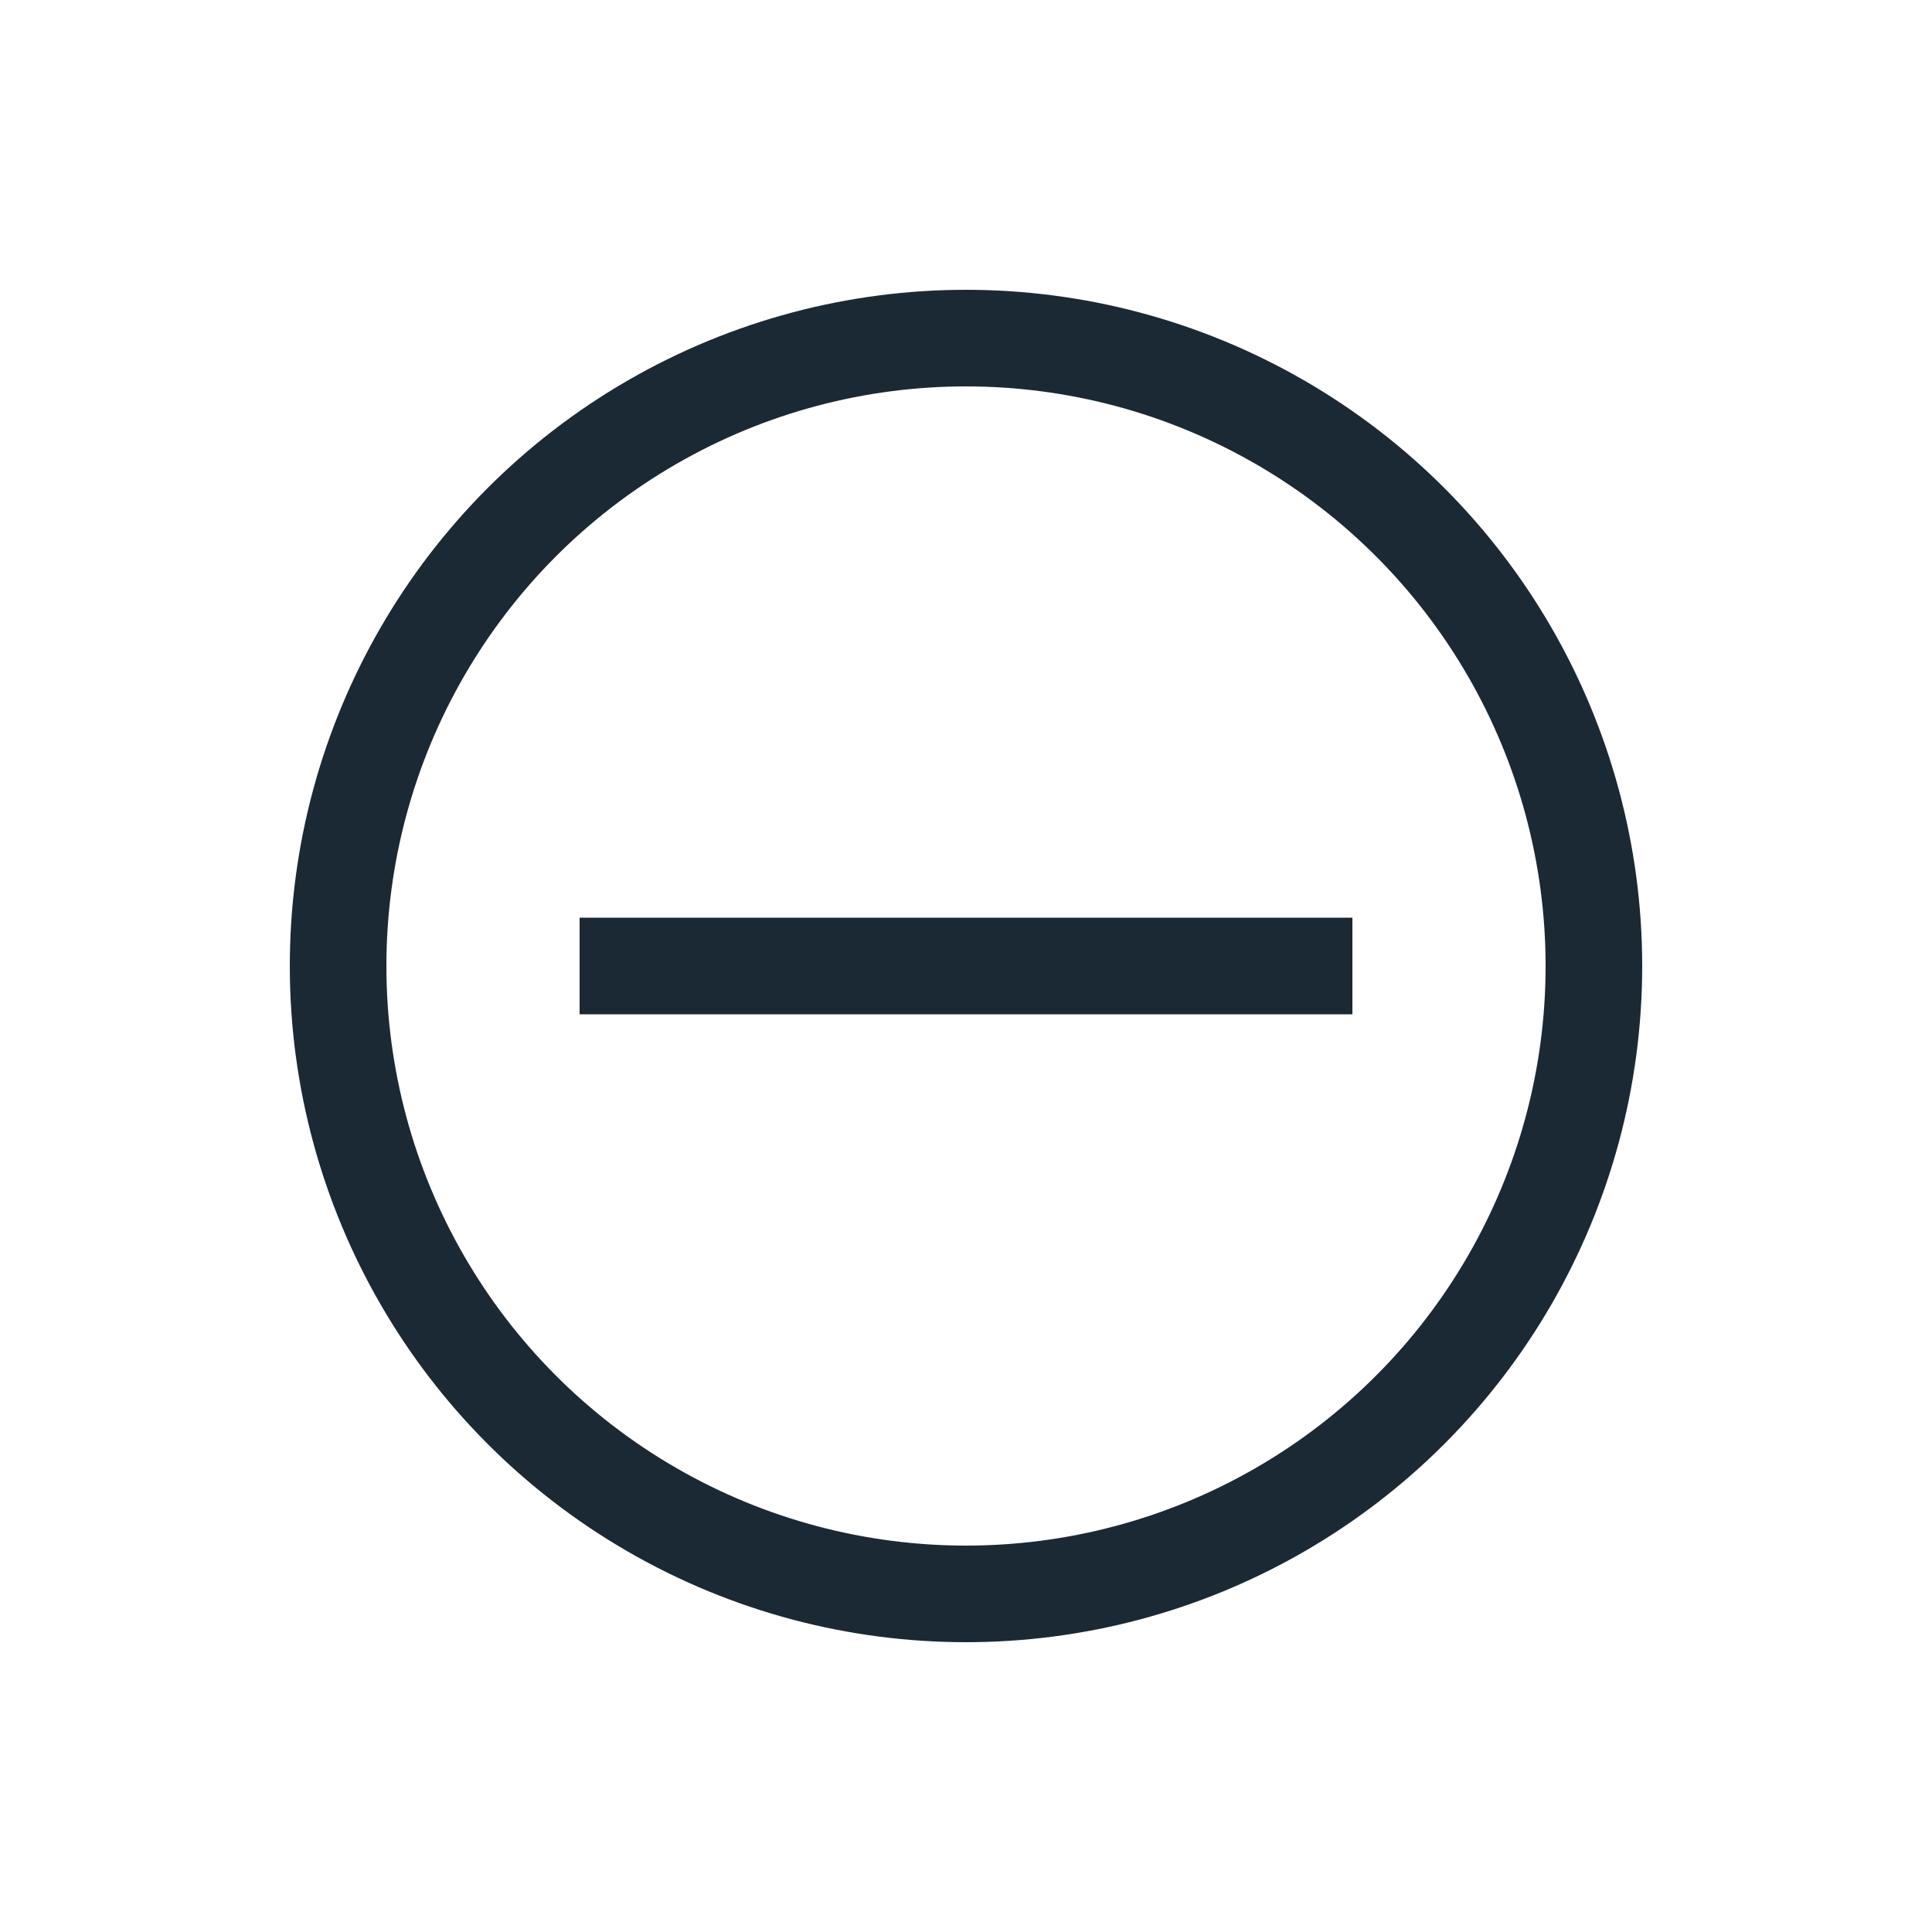 <svg width="20" height="20" viewBox="0 0 20 20" fill="none" xmlns="http://www.w3.org/2000/svg">
<circle cx="10" cy="10" r="6.5" stroke="#1B2934"/>
<path fill-rule="evenodd" clip-rule="evenodd" d="M6 9.5L14 9.5L14 10.5L6 10.5L6 9.5Z" fill="#1B2934"/>
</svg>
